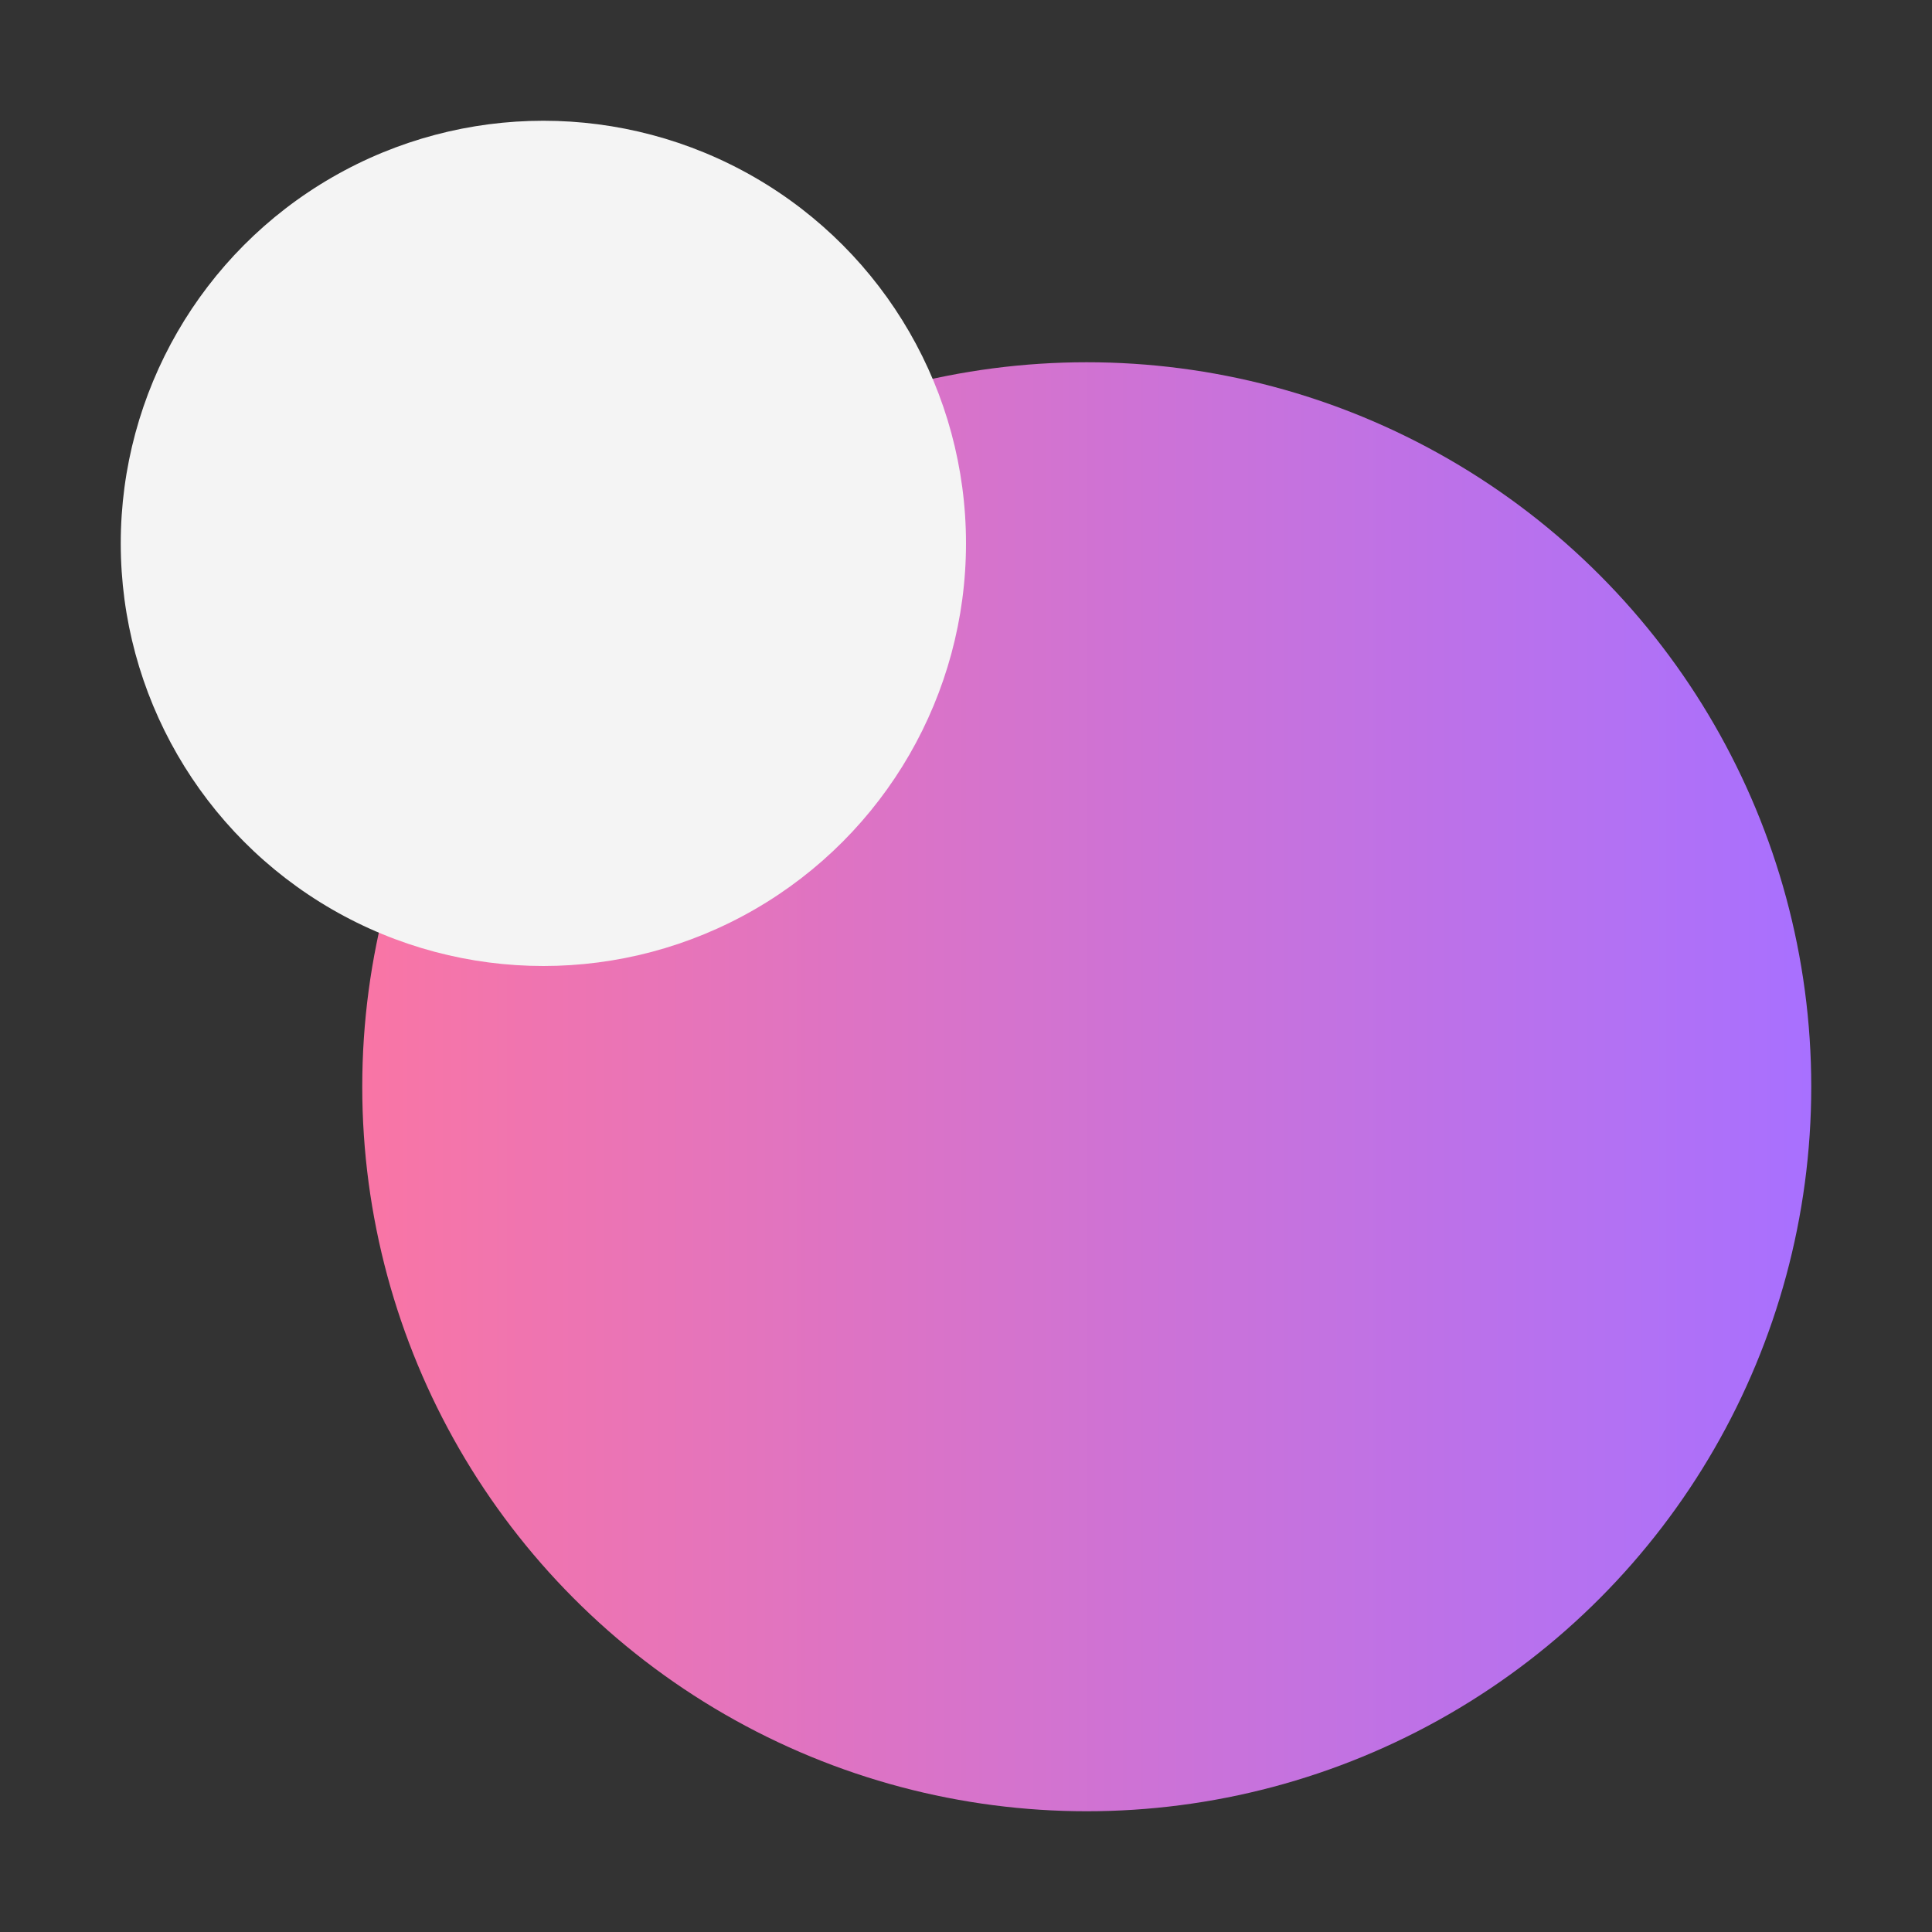 <svg xmlns="http://www.w3.org/2000/svg" viewBox="0 0 32 32"><rect x="0" y="0" width="32" height="32" fill="#333333" stroke="none"/><defs><linearGradient id="x139mq91ba" x1="6" y1="18" x2="30" y2="18" gradientUnits="userSpaceOnUse"><stop offset="0" stop-color="#f975a5"></stop><stop offset="1" stop-color="#a870ff"></stop></linearGradient></defs><g data-name="Layer 2"><g data-name="Dark theme icons"><circle cx="18" cy="18" r="12" fill="url(#x139mq91ba)"></circle><circle cx="9" cy="9" r="7" fill="#f4f4f4"></circle><path fill="none" d="M0 0h32v32H0z"></path></g></g></svg>